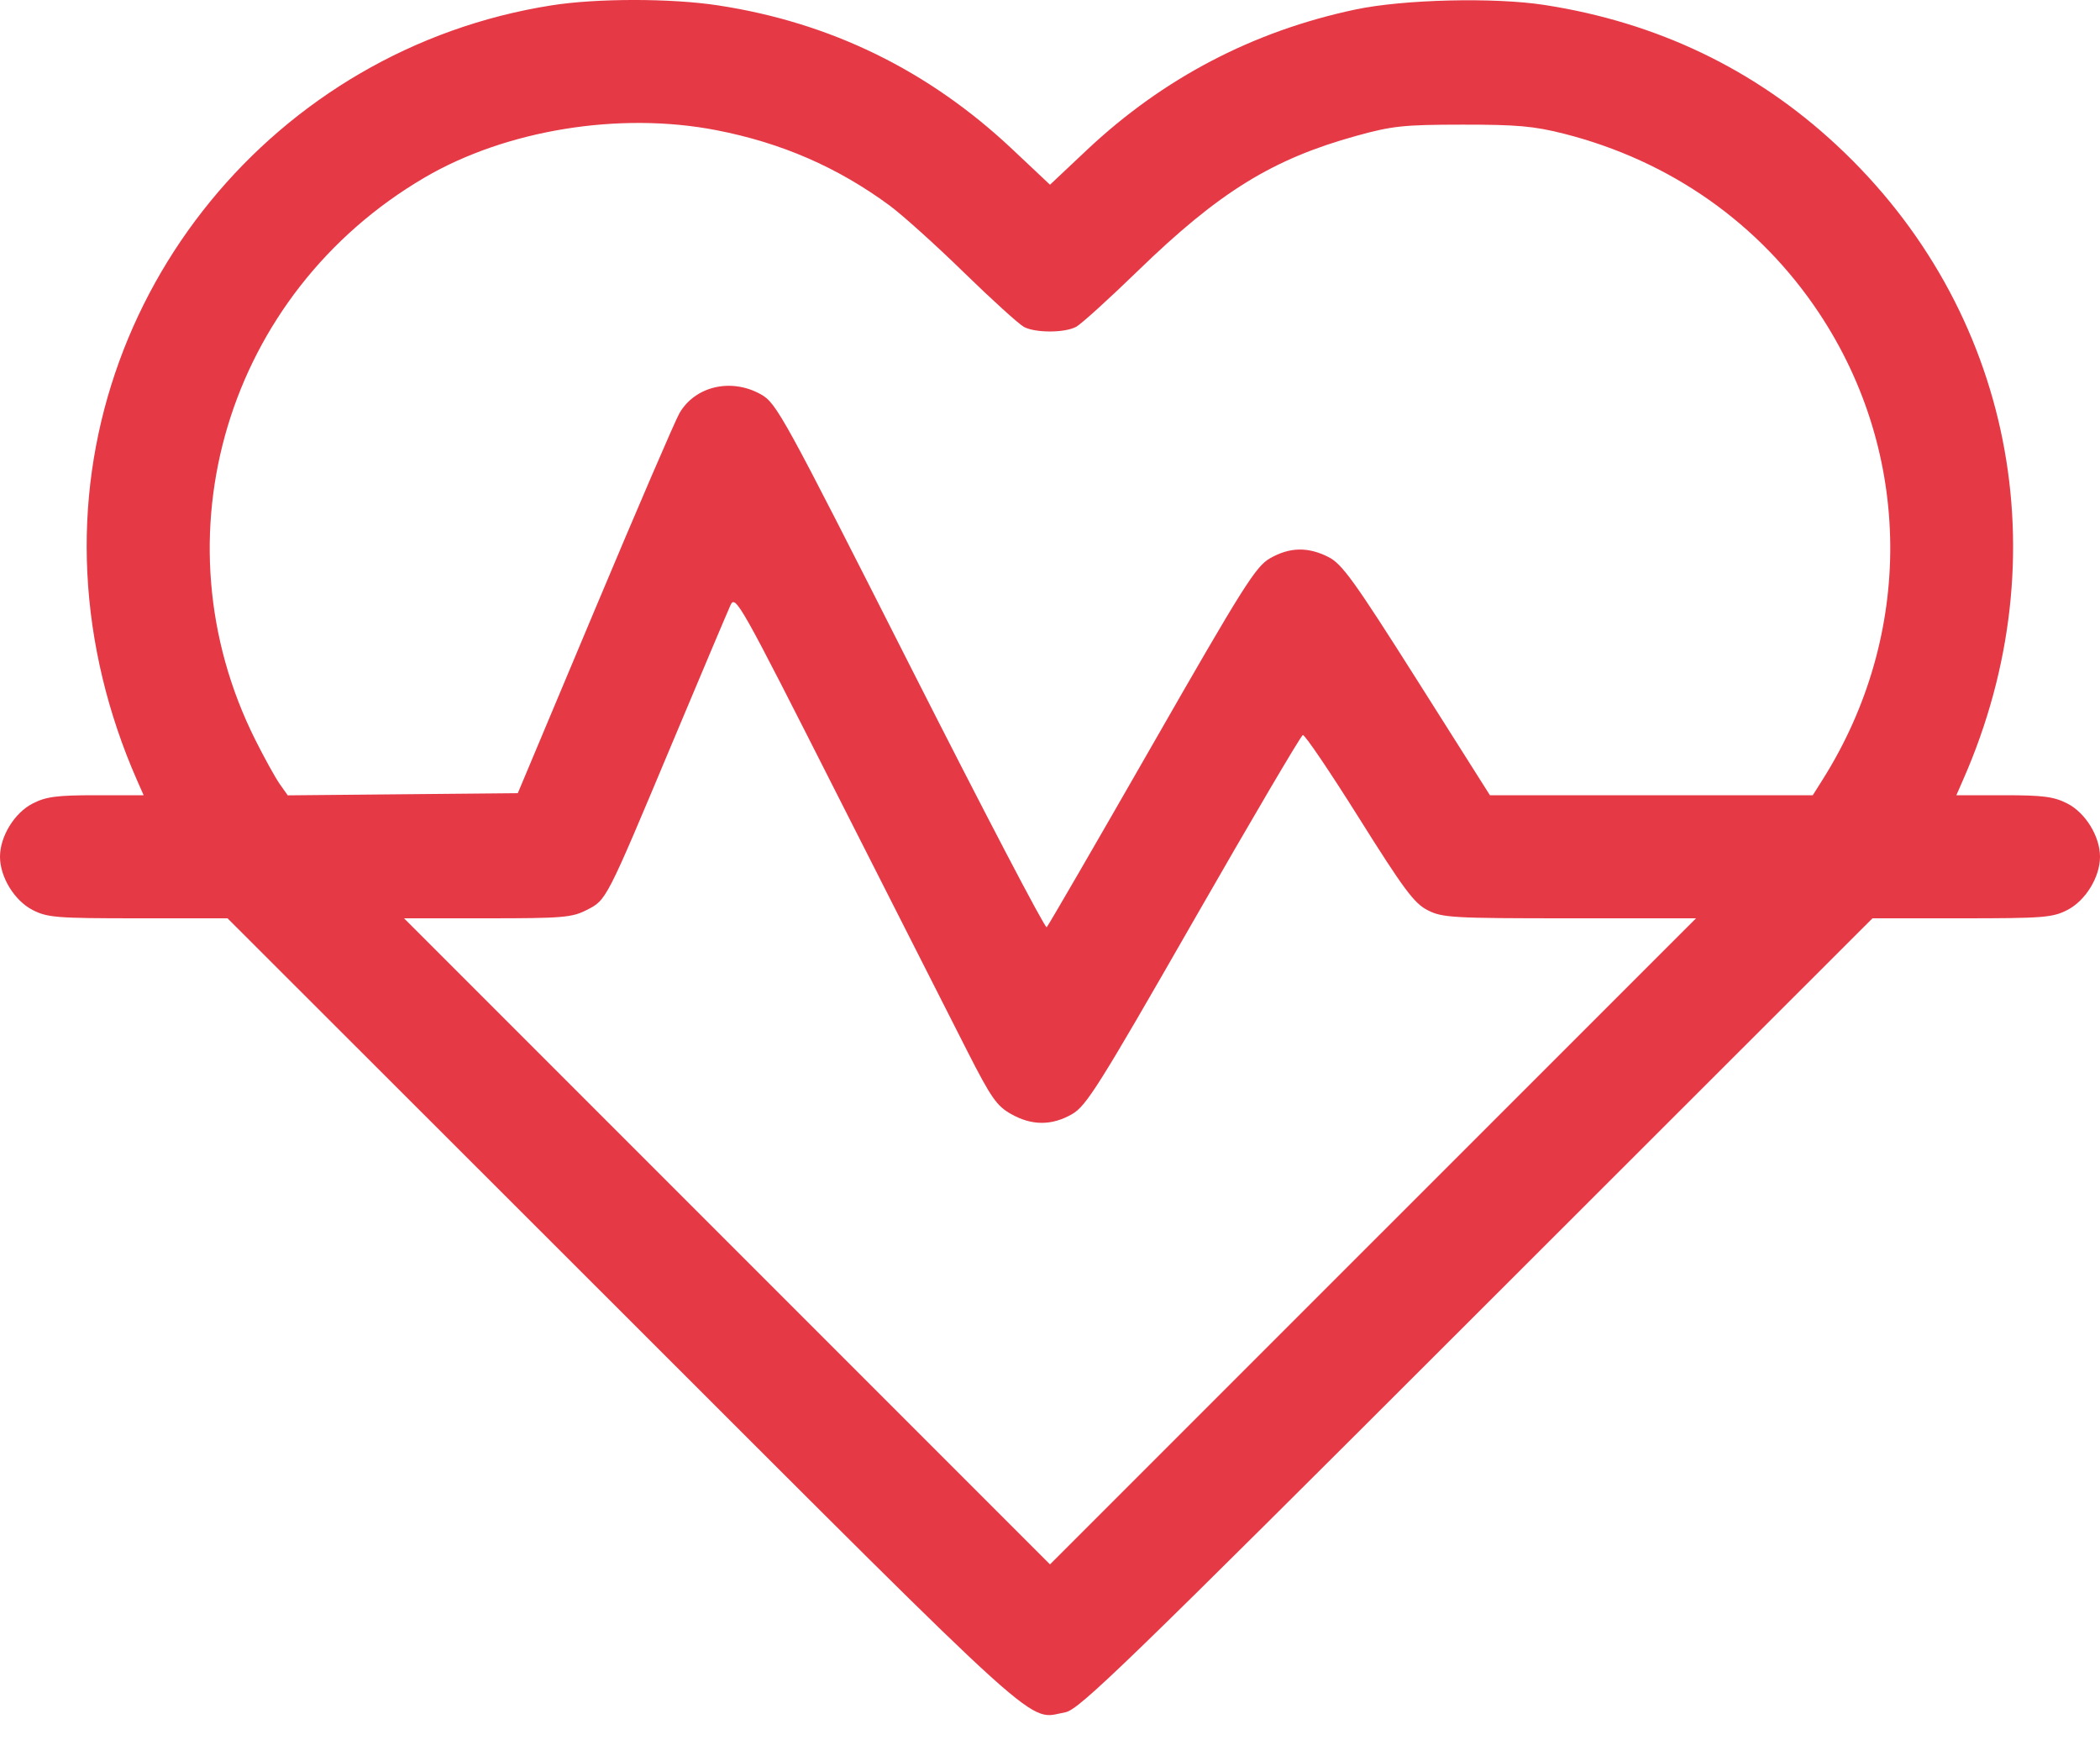 <svg width="35" height="29" viewBox="0 0 35 29" fill="none" xmlns="http://www.w3.org/2000/svg">
<path fill-rule="evenodd" clip-rule="evenodd" d="M9.194 0.089C4.578 0.814 1.222 4.918 1.456 9.554C1.514 10.72 1.796 11.892 2.281 12.995L2.394 13.251H1.605C0.948 13.251 0.769 13.274 0.545 13.389C0.242 13.543 0 13.937 0 14.276C0 14.616 0.242 15.009 0.545 15.164C0.791 15.29 0.946 15.302 2.304 15.302H3.792L10.39 21.894C17.563 29.061 17.107 28.65 17.756 28.532C17.984 28.491 18.746 27.753 24.61 21.894L31.208 15.302H32.696C34.054 15.302 34.209 15.29 34.455 15.164C34.758 15.009 35 14.616 35 14.276C35 13.937 34.758 13.543 34.455 13.389C34.231 13.274 34.052 13.251 33.395 13.251H32.606L32.718 12.995C34.359 9.27 33.537 5.141 30.611 2.419C29.254 1.156 27.62 0.372 25.737 0.082C24.9 -0.047 23.395 -0.011 22.593 0.158C20.889 0.517 19.387 1.302 18.115 2.499L17.5 3.078L16.87 2.485C15.475 1.172 13.84 0.374 11.963 0.089C11.184 -0.03 9.947 -0.03 9.194 0.089ZM11.943 2.17C13.025 2.381 13.954 2.784 14.822 3.421C15.035 3.578 15.595 4.081 16.064 4.539C16.534 4.997 16.986 5.406 17.068 5.449C17.261 5.549 17.74 5.548 17.932 5.448C18.014 5.406 18.481 4.983 18.97 4.508C20.321 3.198 21.208 2.65 22.608 2.263C23.205 2.098 23.393 2.078 24.37 2.077C25.279 2.076 25.565 2.101 26.066 2.228C27.837 2.678 29.323 3.721 30.315 5.212C31.878 7.561 31.902 10.576 30.377 12.991L30.213 13.251H27.523H24.832L23.619 11.334C22.573 9.682 22.369 9.399 22.143 9.283C21.801 9.109 21.494 9.115 21.165 9.304C20.928 9.441 20.72 9.77 19.196 12.431C18.259 14.066 17.471 15.425 17.445 15.451C17.419 15.477 16.398 13.524 15.176 11.112C13.044 6.902 12.943 6.719 12.681 6.571C12.189 6.295 11.59 6.432 11.326 6.882C11.257 6.998 10.623 8.471 9.916 10.155L8.63 13.217L6.713 13.235L4.796 13.253L4.662 13.064C4.589 12.96 4.406 12.629 4.255 12.328C2.562 8.947 3.784 4.888 7.074 2.96C8.434 2.163 10.328 1.856 11.943 2.17ZM16.125 17.522C16.517 18.292 16.613 18.43 16.851 18.563C17.197 18.759 17.53 18.759 17.868 18.565C18.106 18.428 18.317 18.091 19.895 15.338C20.864 13.648 21.682 12.257 21.714 12.248C21.746 12.239 22.168 12.862 22.651 13.632C23.396 14.819 23.57 15.053 23.794 15.167C24.039 15.292 24.204 15.302 26.162 15.302H28.267L22.883 20.685L17.5 26.068L12.117 20.685L6.734 15.302H8.12C9.376 15.302 9.533 15.289 9.777 15.164C10.11 14.994 10.094 15.026 11.2 12.39C11.69 11.224 12.128 10.186 12.175 10.084C12.257 9.905 12.331 10.037 13.966 13.266C14.905 15.119 15.876 17.034 16.125 17.522Z" fill="#E63946"/>
</svg>
